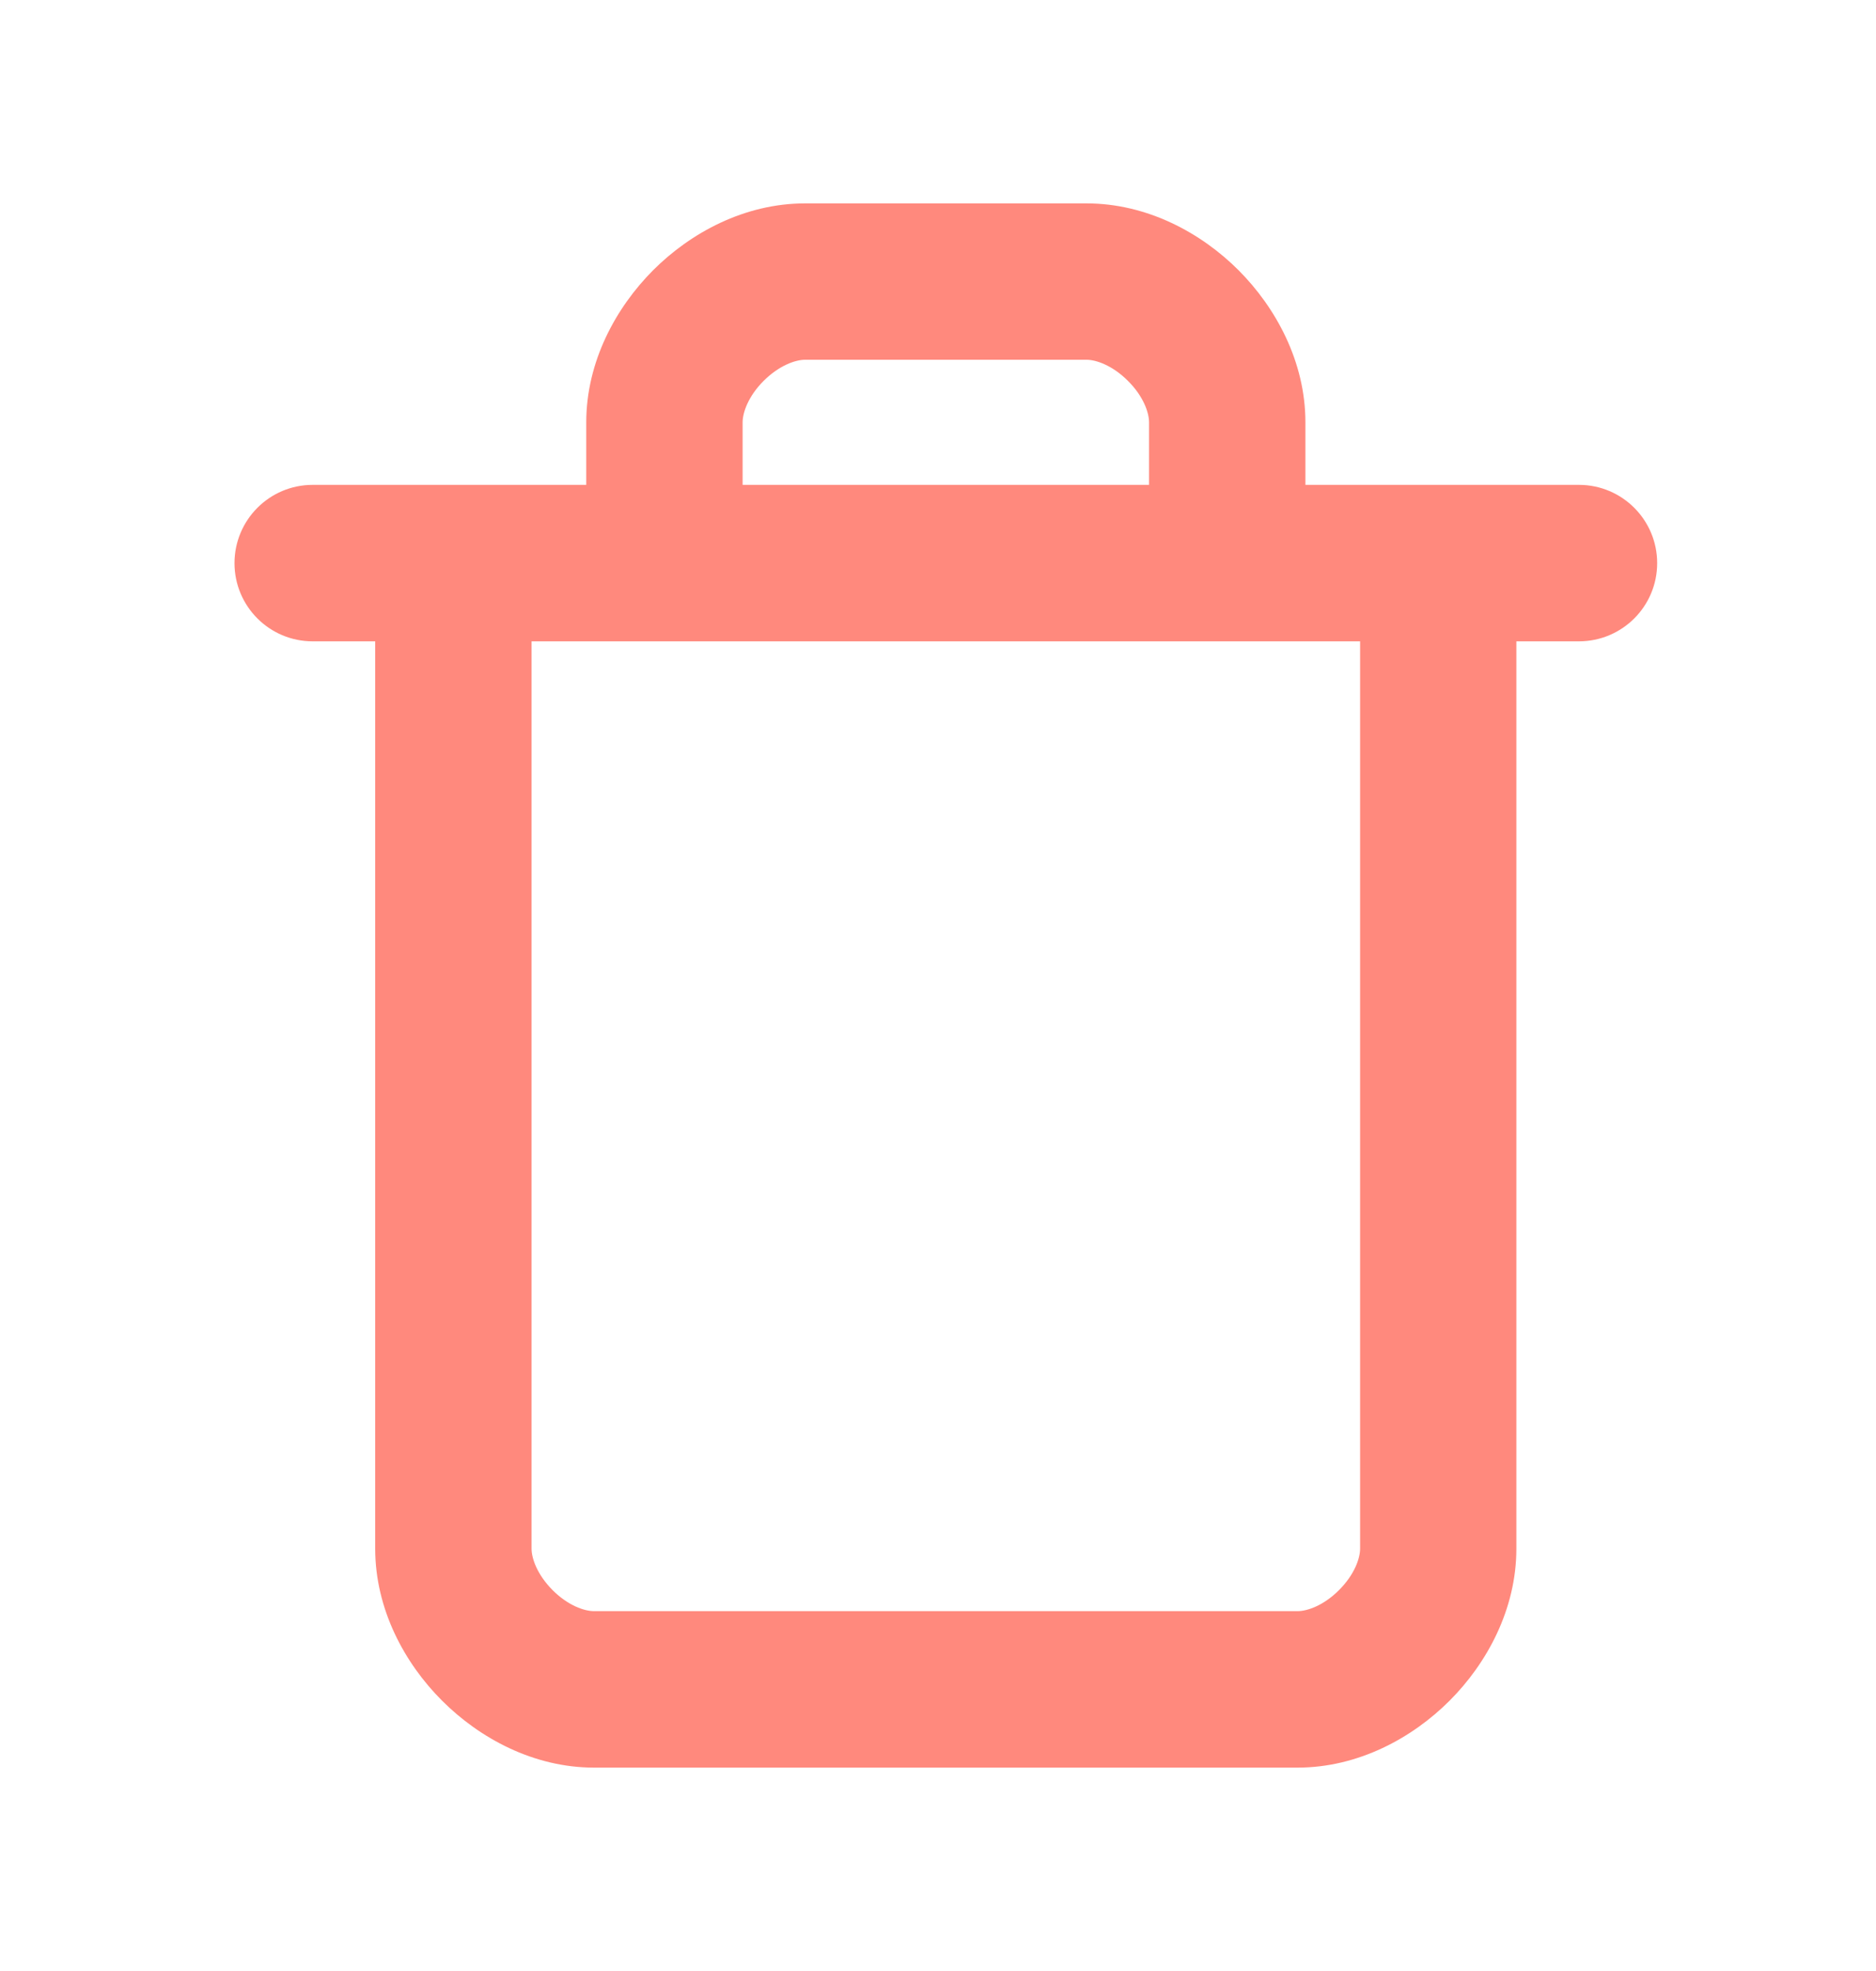 
<svg width="20" height="21" viewBox="0 0 20 21" fill="none" xmlns="http://www.w3.org/2000/svg">
<path fill-rule="evenodd" clip-rule="evenodd" d="M7.917 4.5C7.917 4.396 7.977 4.222 8.141 4.058C8.306 3.894 8.479 3.833 8.583 3.833H11.583C11.687 3.833 11.861 3.894 12.025 4.058C12.19 4.222 12.25 4.396 12.25 4.5V5.166H7.917V4.5ZM7.077 6.833C7.079 6.833 7.081 6.833 7.083 6.833C7.085 6.833 7.087 6.833 7.089 6.833H13.078C13.079 6.833 13.081 6.833 13.083 6.833C13.085 6.833 13.087 6.833 13.089 6.833H14.5V16.5C14.5 16.604 14.44 16.777 14.275 16.942C14.111 17.106 13.937 17.166 13.833 17.166H6.333C6.229 17.166 6.055 17.106 5.891 16.942C5.727 16.777 5.667 16.604 5.667 16.5V6.833H7.077ZM6.25 5.166V4.5C6.25 3.854 6.565 3.278 6.963 2.879C7.361 2.481 7.937 2.167 8.583 2.167H11.583C12.229 2.167 12.806 2.481 13.204 2.879C13.602 3.278 13.917 3.854 13.917 4.5V5.166H15.333H16.833C17.294 5.166 17.667 5.54 17.667 6C17.667 6.46 17.294 6.833 16.833 6.833H16.166V16.5C16.166 17.146 15.852 17.722 15.454 18.12C15.056 18.518 14.479 18.833 13.833 18.833H6.333C5.687 18.833 5.111 18.518 4.713 18.12C4.314 17.722 4 17.146 4 16.5V6.833H3.333C2.873 6.833 2.5 6.46 2.5 6C2.5 5.54 2.873 5.166 3.333 5.166H4.833H6.25Z" fill="#FF897D"/>
</svg>
